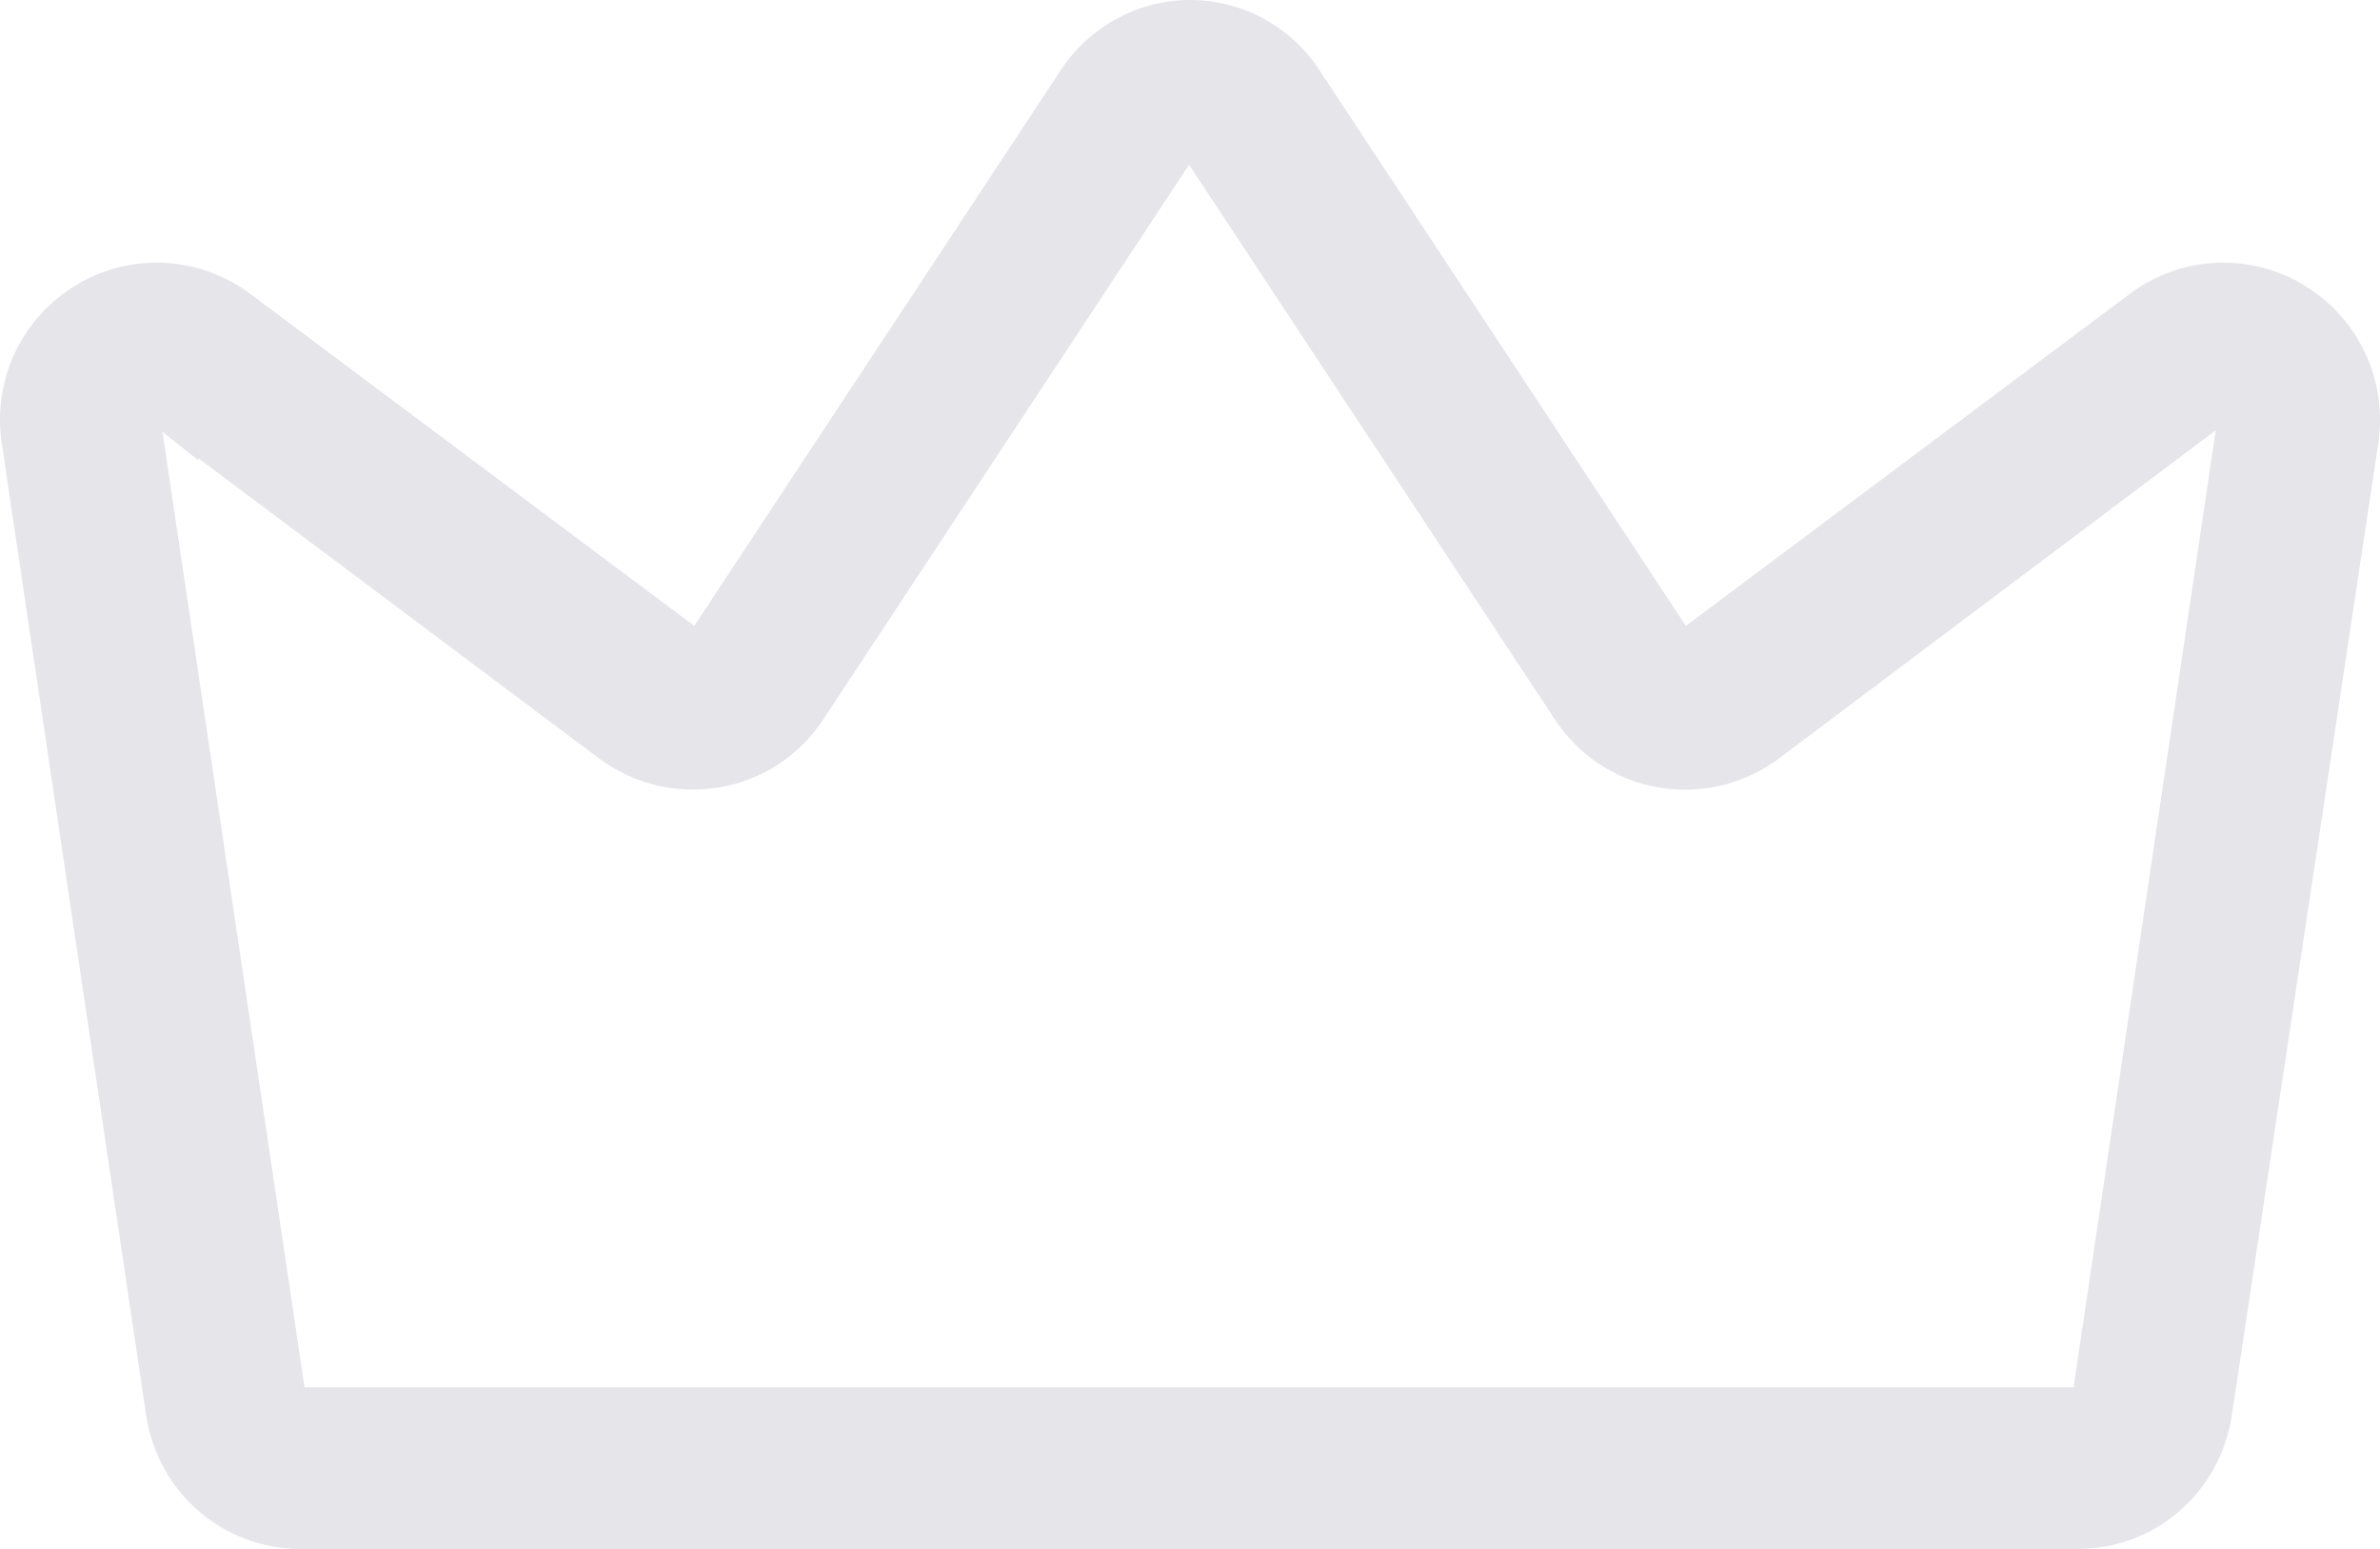 <?xml version="1.0" encoding="UTF-8"?>
<svg width="63px" height="41px" viewBox="0 0 63 41" version="1.1" xmlns="http://www.w3.org/2000/svg" xmlns:xlink="http://www.w3.org/1999/xlink">
    <title>admin</title>
    <g id="Page-1" stroke="none" stroke-width="1" fill="none" fill-rule="evenodd">
        <g id="admin" fill="#E5E5EA" fill-rule="nonzero">
            <path d="M60.975,7.539 C60.334,7.154 59.602,6.952 58.856,6.952 C57.938,6.952 57.036,7.264 56.323,7.819 L44.626,16.567 L34.927,1.857 C34.164,0.695 32.878,0 31.493,0 L31.468,0 C30.102,0.015 28.834,0.71 28.08,1.857 L18.378,16.567 L6.691,7.829 C5.967,7.264 5.064,6.952 4.147,6.952 C3.4,6.952 2.668,7.156 2.027,7.539 C0.554,8.421 -0.222,10.096 0.056,11.793 L3.866,37.442 C4.171,39.499 5.896,40.998 7.964,41 L54.984,41 C57.053,41 58.775,39.502 59.08,37.444 L62.944,11.805 C63.222,10.098 62.449,8.423 60.973,7.542 L60.975,7.539 Z M4.3,11.429 L5.252,12.186 L5.252,12.129 L15.878,20.089 C16.6,20.619 17.454,20.899 18.349,20.899 C18.586,20.899 18.825,20.879 19.056,20.838 C20.179,20.646 21.179,19.988 21.798,19.033 L31.476,4.359 L41.15,19.03 C41.772,19.988 42.772,20.649 43.892,20.84 C44.126,20.879 44.363,20.902 44.6,20.902 C45.492,20.902 46.349,20.622 47.076,20.086 L58.653,11.388 L54.889,36.719 L8.06,36.719 L4.3,11.429 Z" id="Shape"></path>
        </g>
    </g>
</svg>